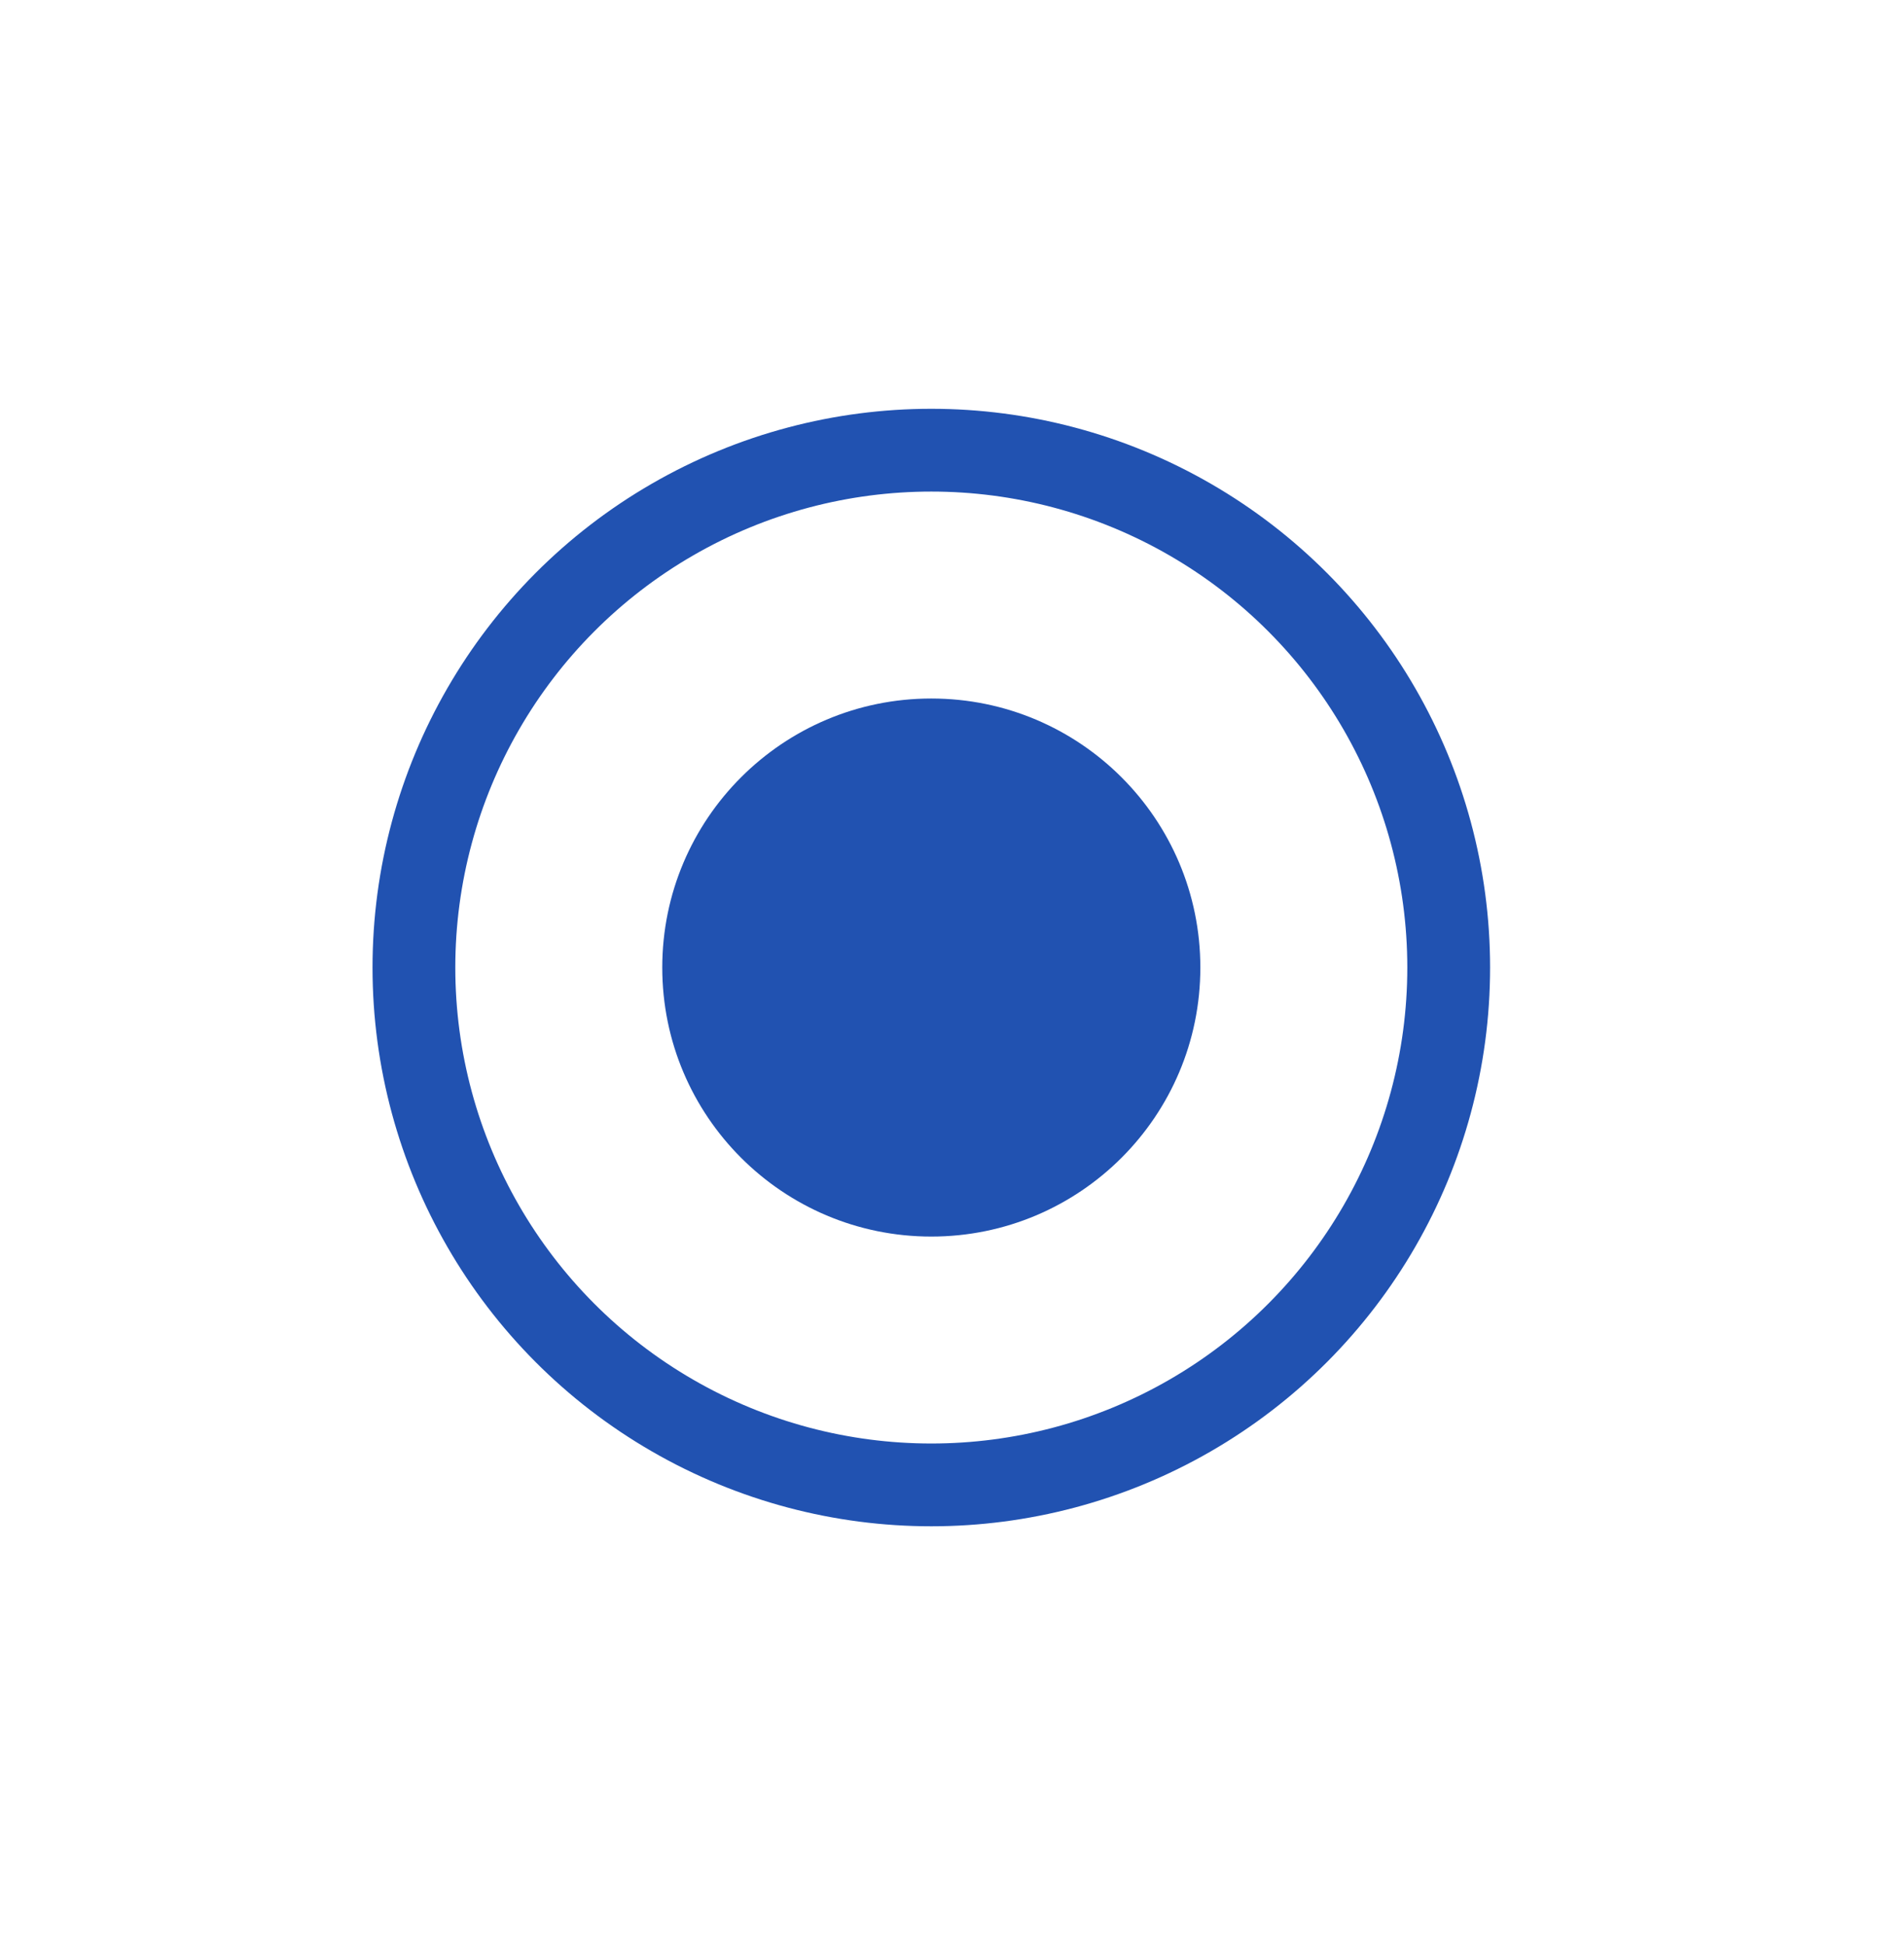 <svg width="46" height="47" viewBox="0 0 46 47" fill="none" xmlns="http://www.w3.org/2000/svg">
<circle cx="22.5" cy="23.377" r="12.5" stroke="#2152B1" stroke-width="2"/>
<circle cx="22.5" cy="23.377" r="6.5" fill="#2152B1"/>
</svg>
